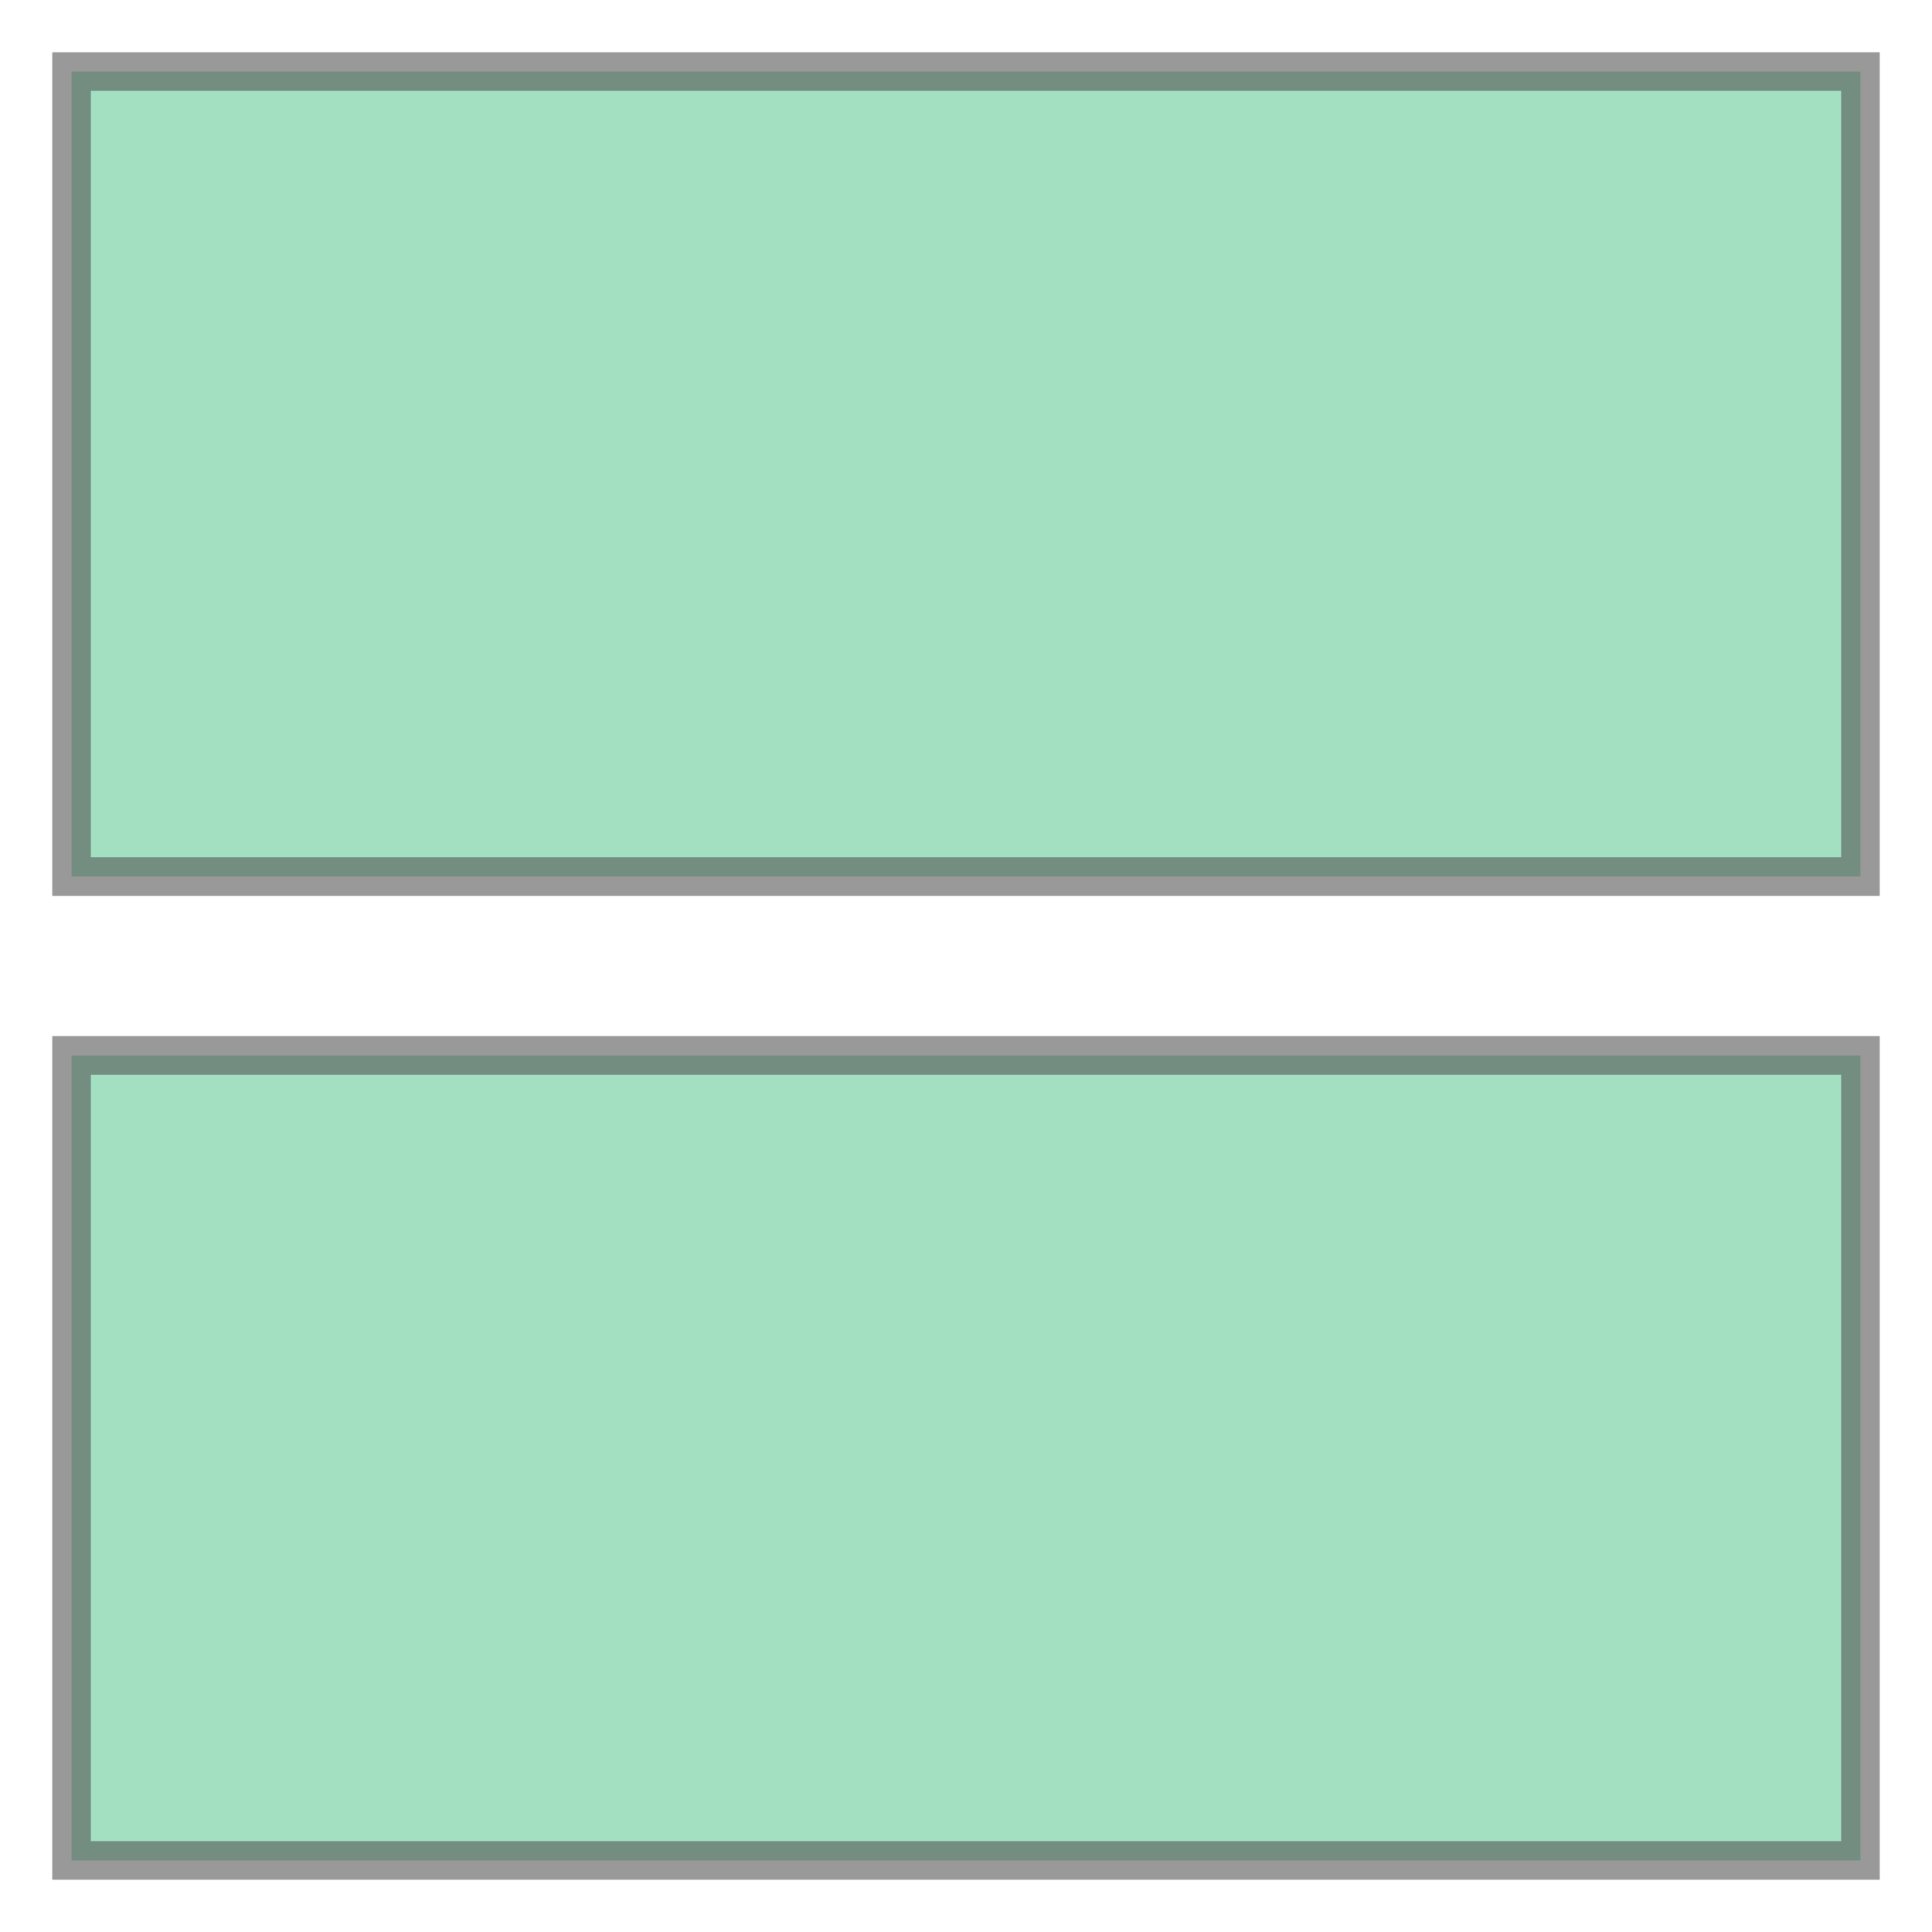 <svg xmlns="http://www.w3.org/2000/svg" xmlns:xlink="http://www.w3.org/1999/xlink" width="100.0" height="100.0" viewBox="-5.4 -5.4 10.8 10.8" preserveAspectRatio="xMinYMin meet"><g transform="matrix(1,0,0,-1,0,0.0)"><g><path fill-rule="evenodd" fill="#66cc99" stroke="#555555" stroke-width="0.216" opacity="0.6" d="M 5.0,-0.5 L 5.0,-5.0 L -5.0,-5.0 L -5.0,-0.5 L 5.0,-0.5 z" /><path fill-rule="evenodd" fill="#66cc99" stroke="#555555" stroke-width="0.216" opacity="0.6" d="M -5.0,0.5 L -5.0,5.0 L 5.0,5.0 L 5.0,0.5 L -5.0,0.5 z" /></g></g></svg>